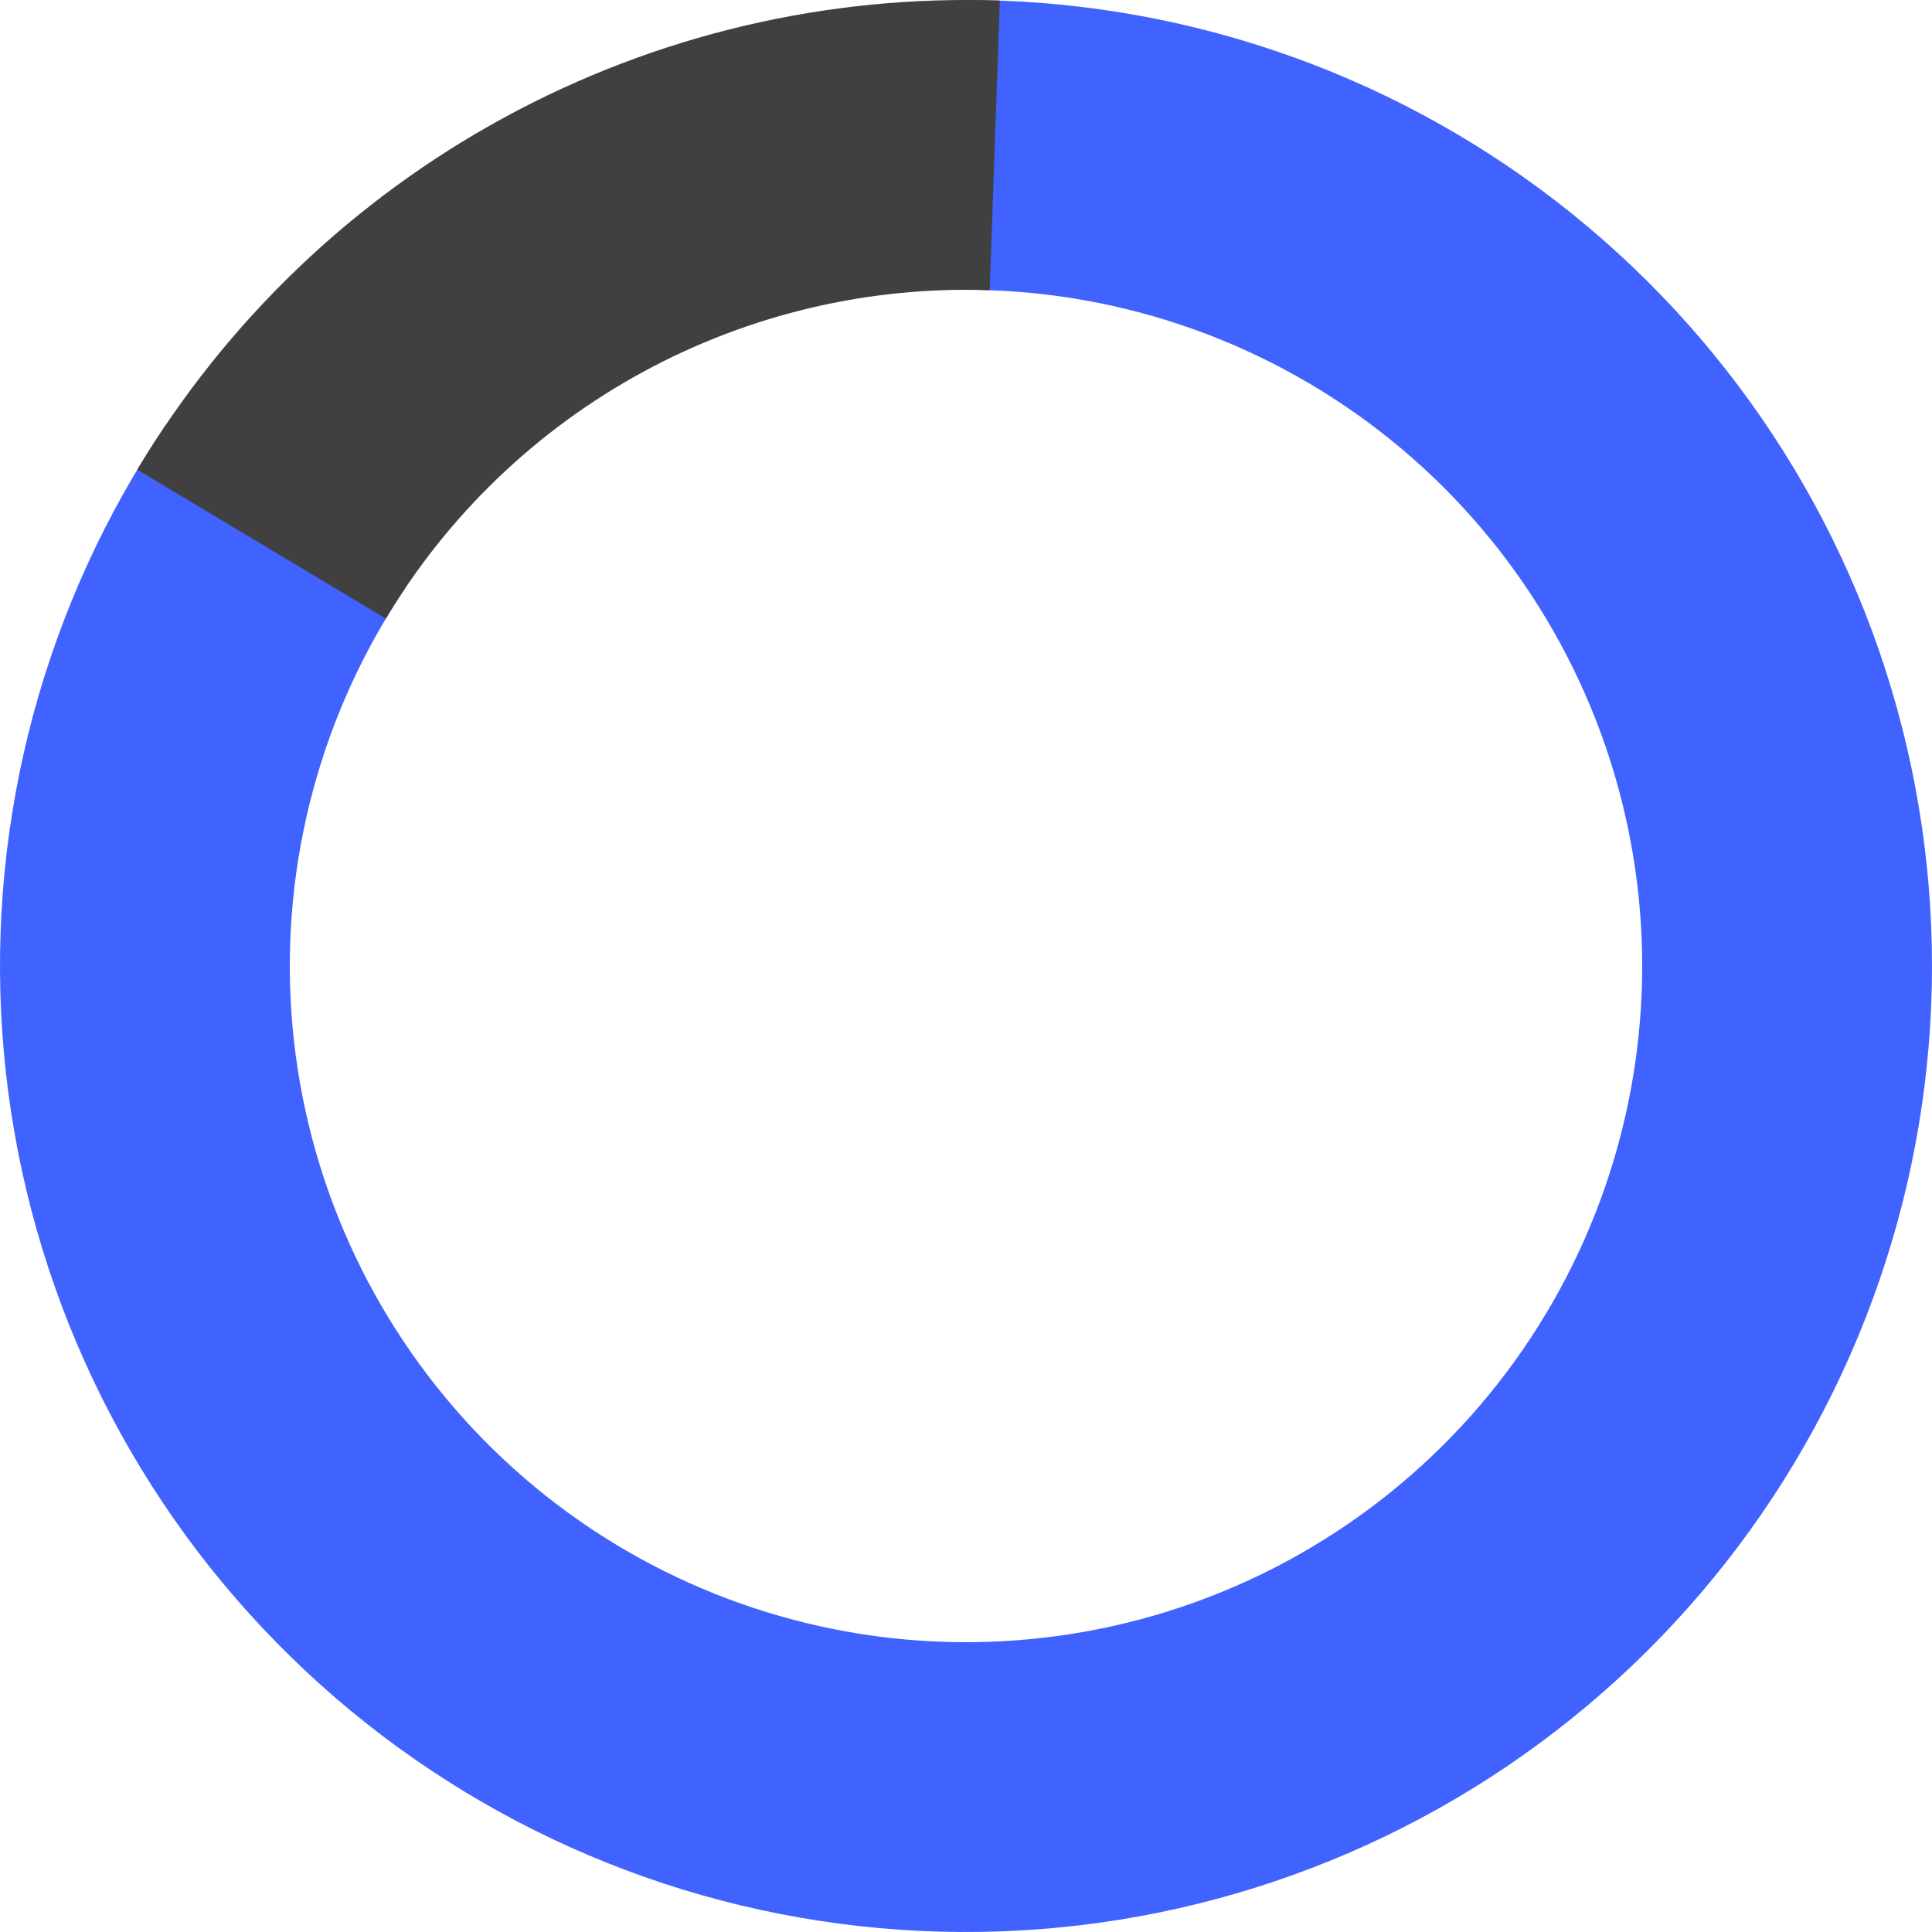 <svg width="150" height="150" viewBox="0 0 150 150" fill="none" xmlns="http://www.w3.org/2000/svg">
<path d="M74.472 0.002C91.233 -0.116 107.551 5.384 120.821 15.624C134.09 25.865 143.547 40.255 147.682 56.499C151.817 72.742 150.391 89.903 143.633 105.241C136.874 120.58 125.172 133.213 110.394 141.123C95.617 149.033 78.615 151.765 62.103 148.883C45.591 146.001 30.521 137.67 19.297 125.221C8.073 112.772 1.343 96.922 0.181 80.201C-0.982 63.48 3.491 46.851 12.884 32.969L31.519 45.578C24.944 55.296 21.813 66.936 22.626 78.641C23.44 90.346 28.151 101.441 36.008 110.155C43.864 118.869 54.414 124.7 65.972 126.718C77.531 128.736 89.432 126.823 99.776 121.286C110.121 115.749 118.312 106.906 123.043 96.169C127.774 85.432 128.772 73.42 125.878 62.049C122.983 50.678 116.363 40.605 107.074 33.437C97.786 26.269 86.363 22.419 74.63 22.501L74.472 0.002Z" fill="#4062FF"/>
<path d="M10.656 36.467C17.544 24.964 27.39 15.518 39.169 9.113C50.948 2.707 64.228 -0.424 77.628 0.046L76.839 22.532C67.46 22.203 58.163 24.395 49.918 28.879C41.673 33.363 34.781 39.975 29.959 48.027L10.656 36.467Z" fill="#404040"/>
</svg>
